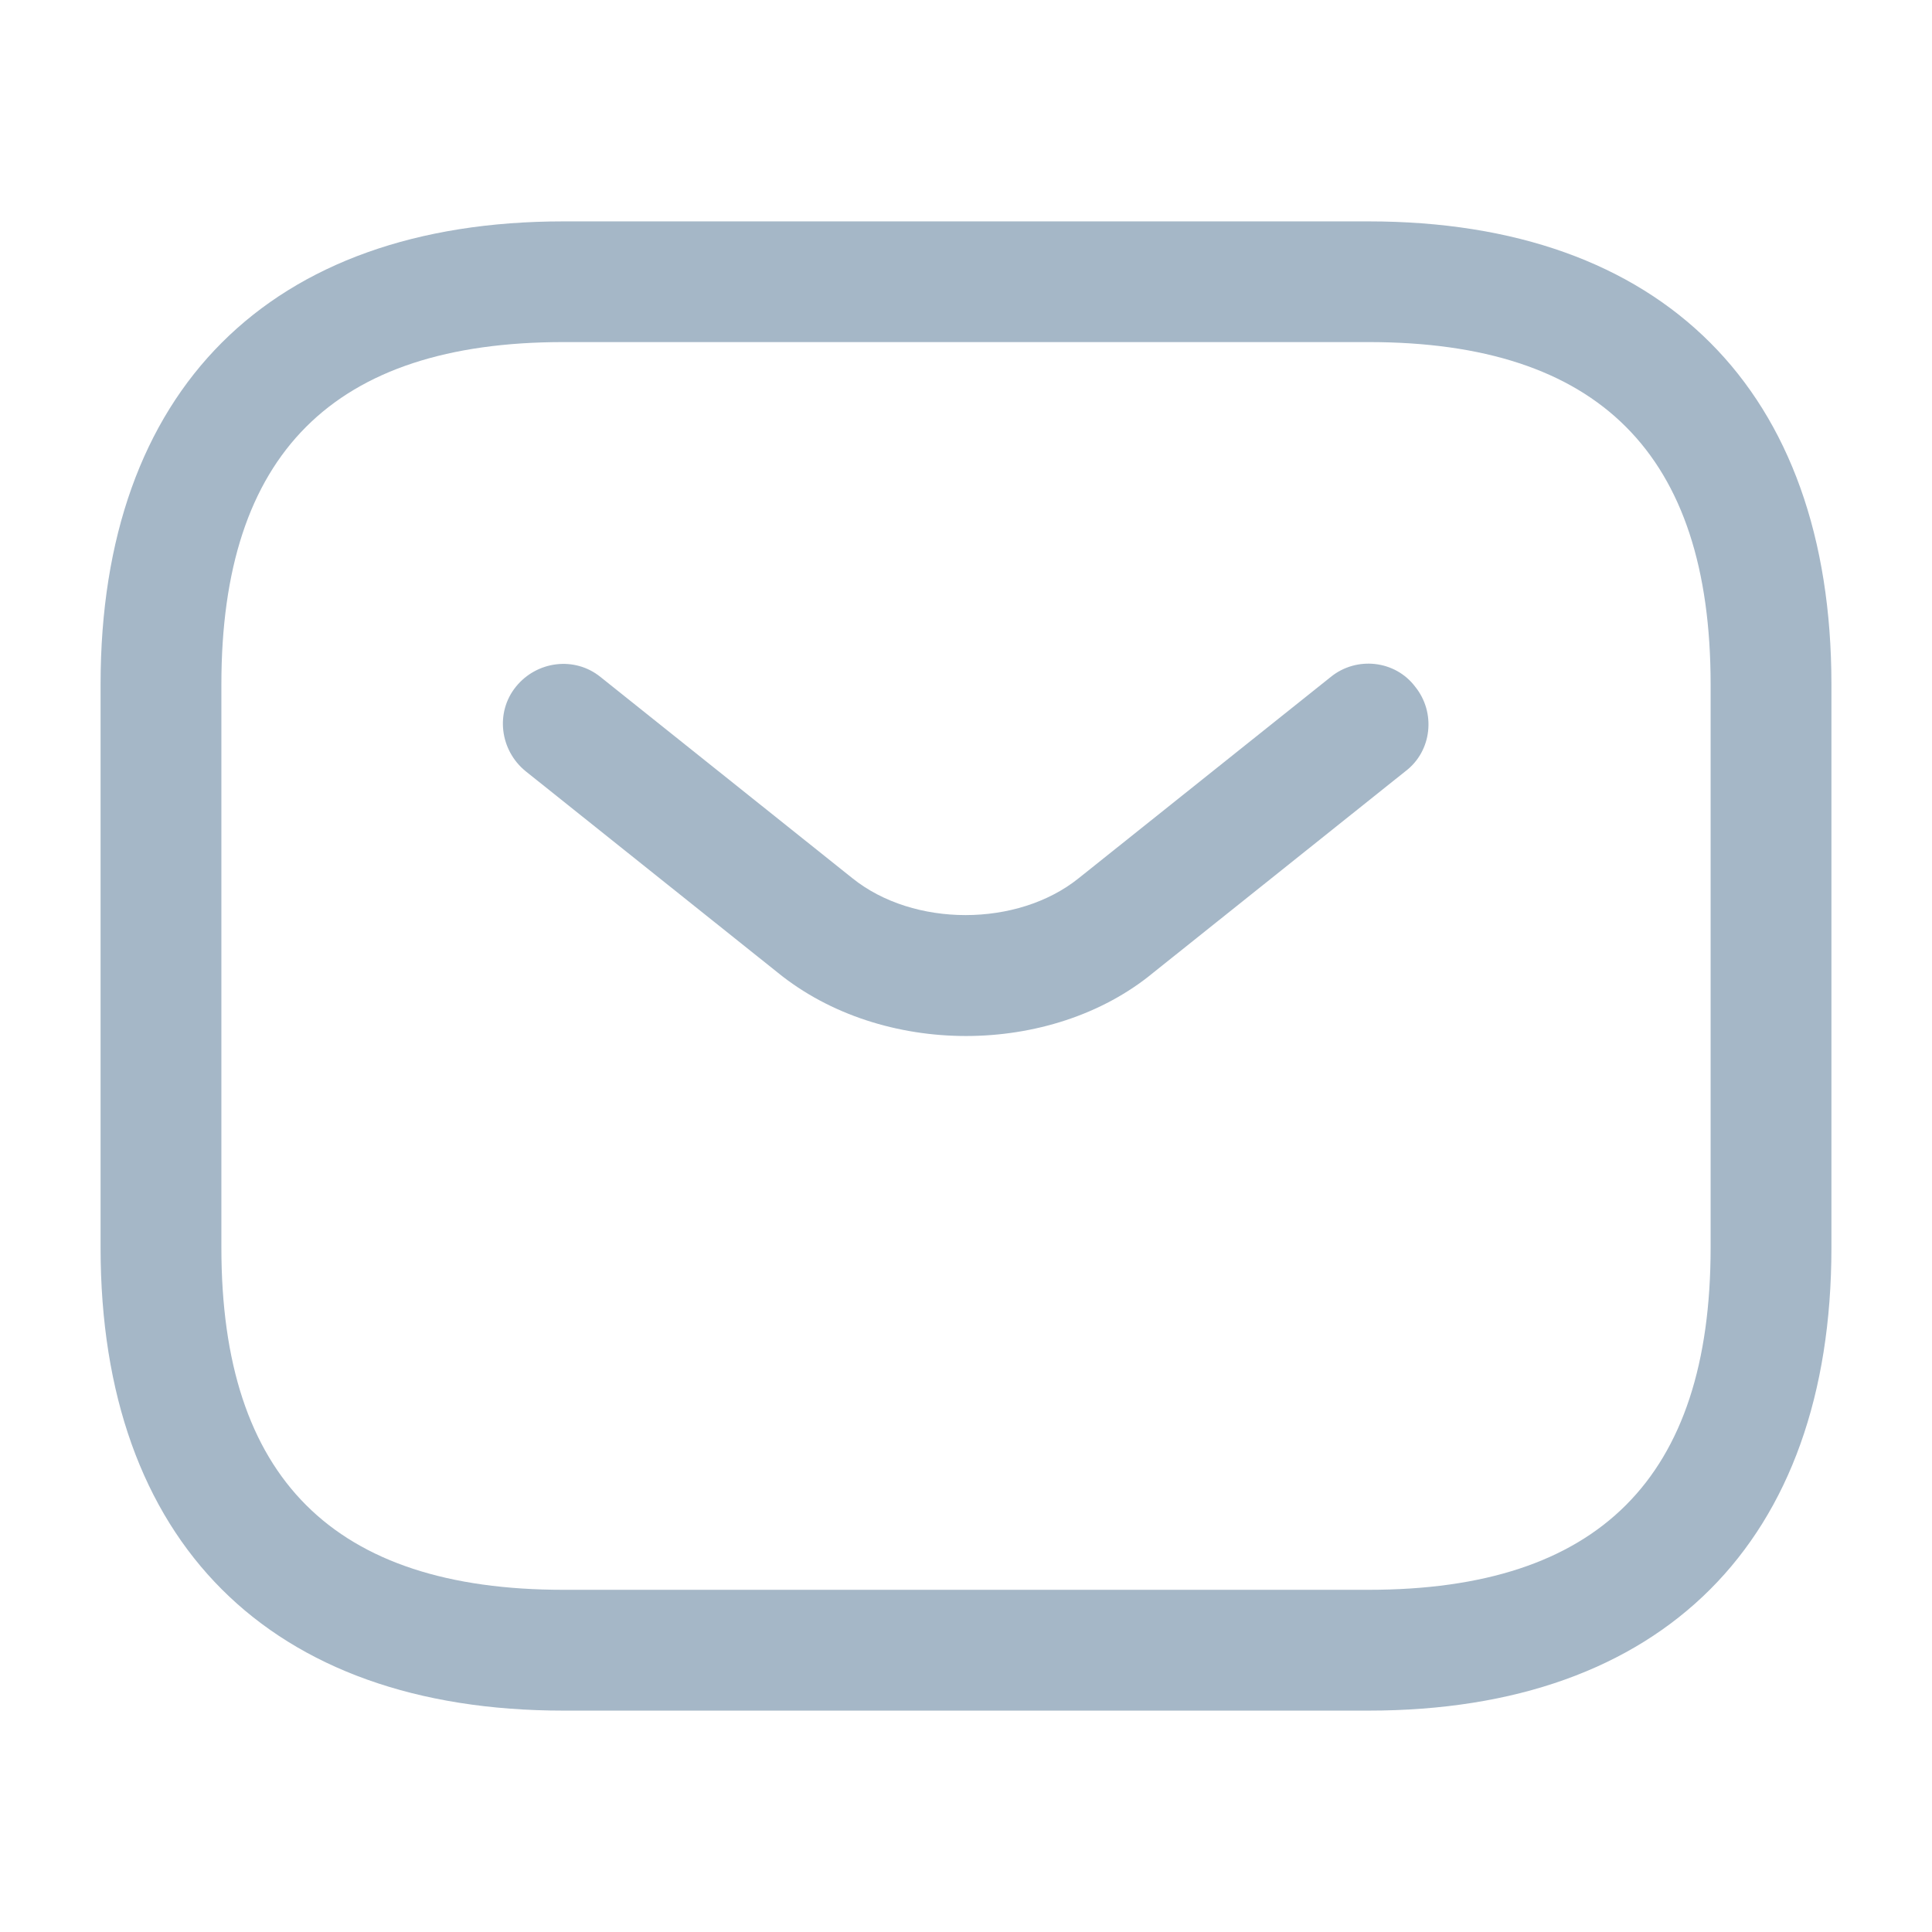 <svg width="17" height="17" viewBox="0 0 17 17" fill="none" xmlns="http://www.w3.org/2000/svg">
<path d="M12.042 15.052H4.958C2.373 15.052 0.885 13.565 0.885 10.979V6.021C0.885 3.435 2.373 1.948 4.958 1.948H12.042C14.627 1.948 16.115 3.435 16.115 6.021V10.979C16.115 13.565 14.627 15.052 12.042 15.052ZM4.958 3.01C2.933 3.01 1.948 3.995 1.948 6.021V10.979C1.948 13.005 2.933 13.989 4.958 13.989H12.042C14.068 13.989 15.052 13.005 15.052 10.979V6.021C15.052 3.995 14.068 3.01 12.042 3.01H4.958Z" fill="#A5B7C7"/>
<path d="M8.5 9.116C7.905 9.116 7.303 8.932 6.842 8.557L4.625 6.786C4.399 6.602 4.356 6.269 4.54 6.042C4.724 5.815 5.057 5.773 5.284 5.957L7.501 7.728C8.039 8.16 8.953 8.16 9.491 7.728L11.709 5.957C11.935 5.773 12.275 5.808 12.452 6.042C12.636 6.269 12.601 6.609 12.367 6.786L10.15 8.557C9.697 8.932 9.095 9.116 8.5 9.116Z" fill="#A5B7C7"/>
</svg>
